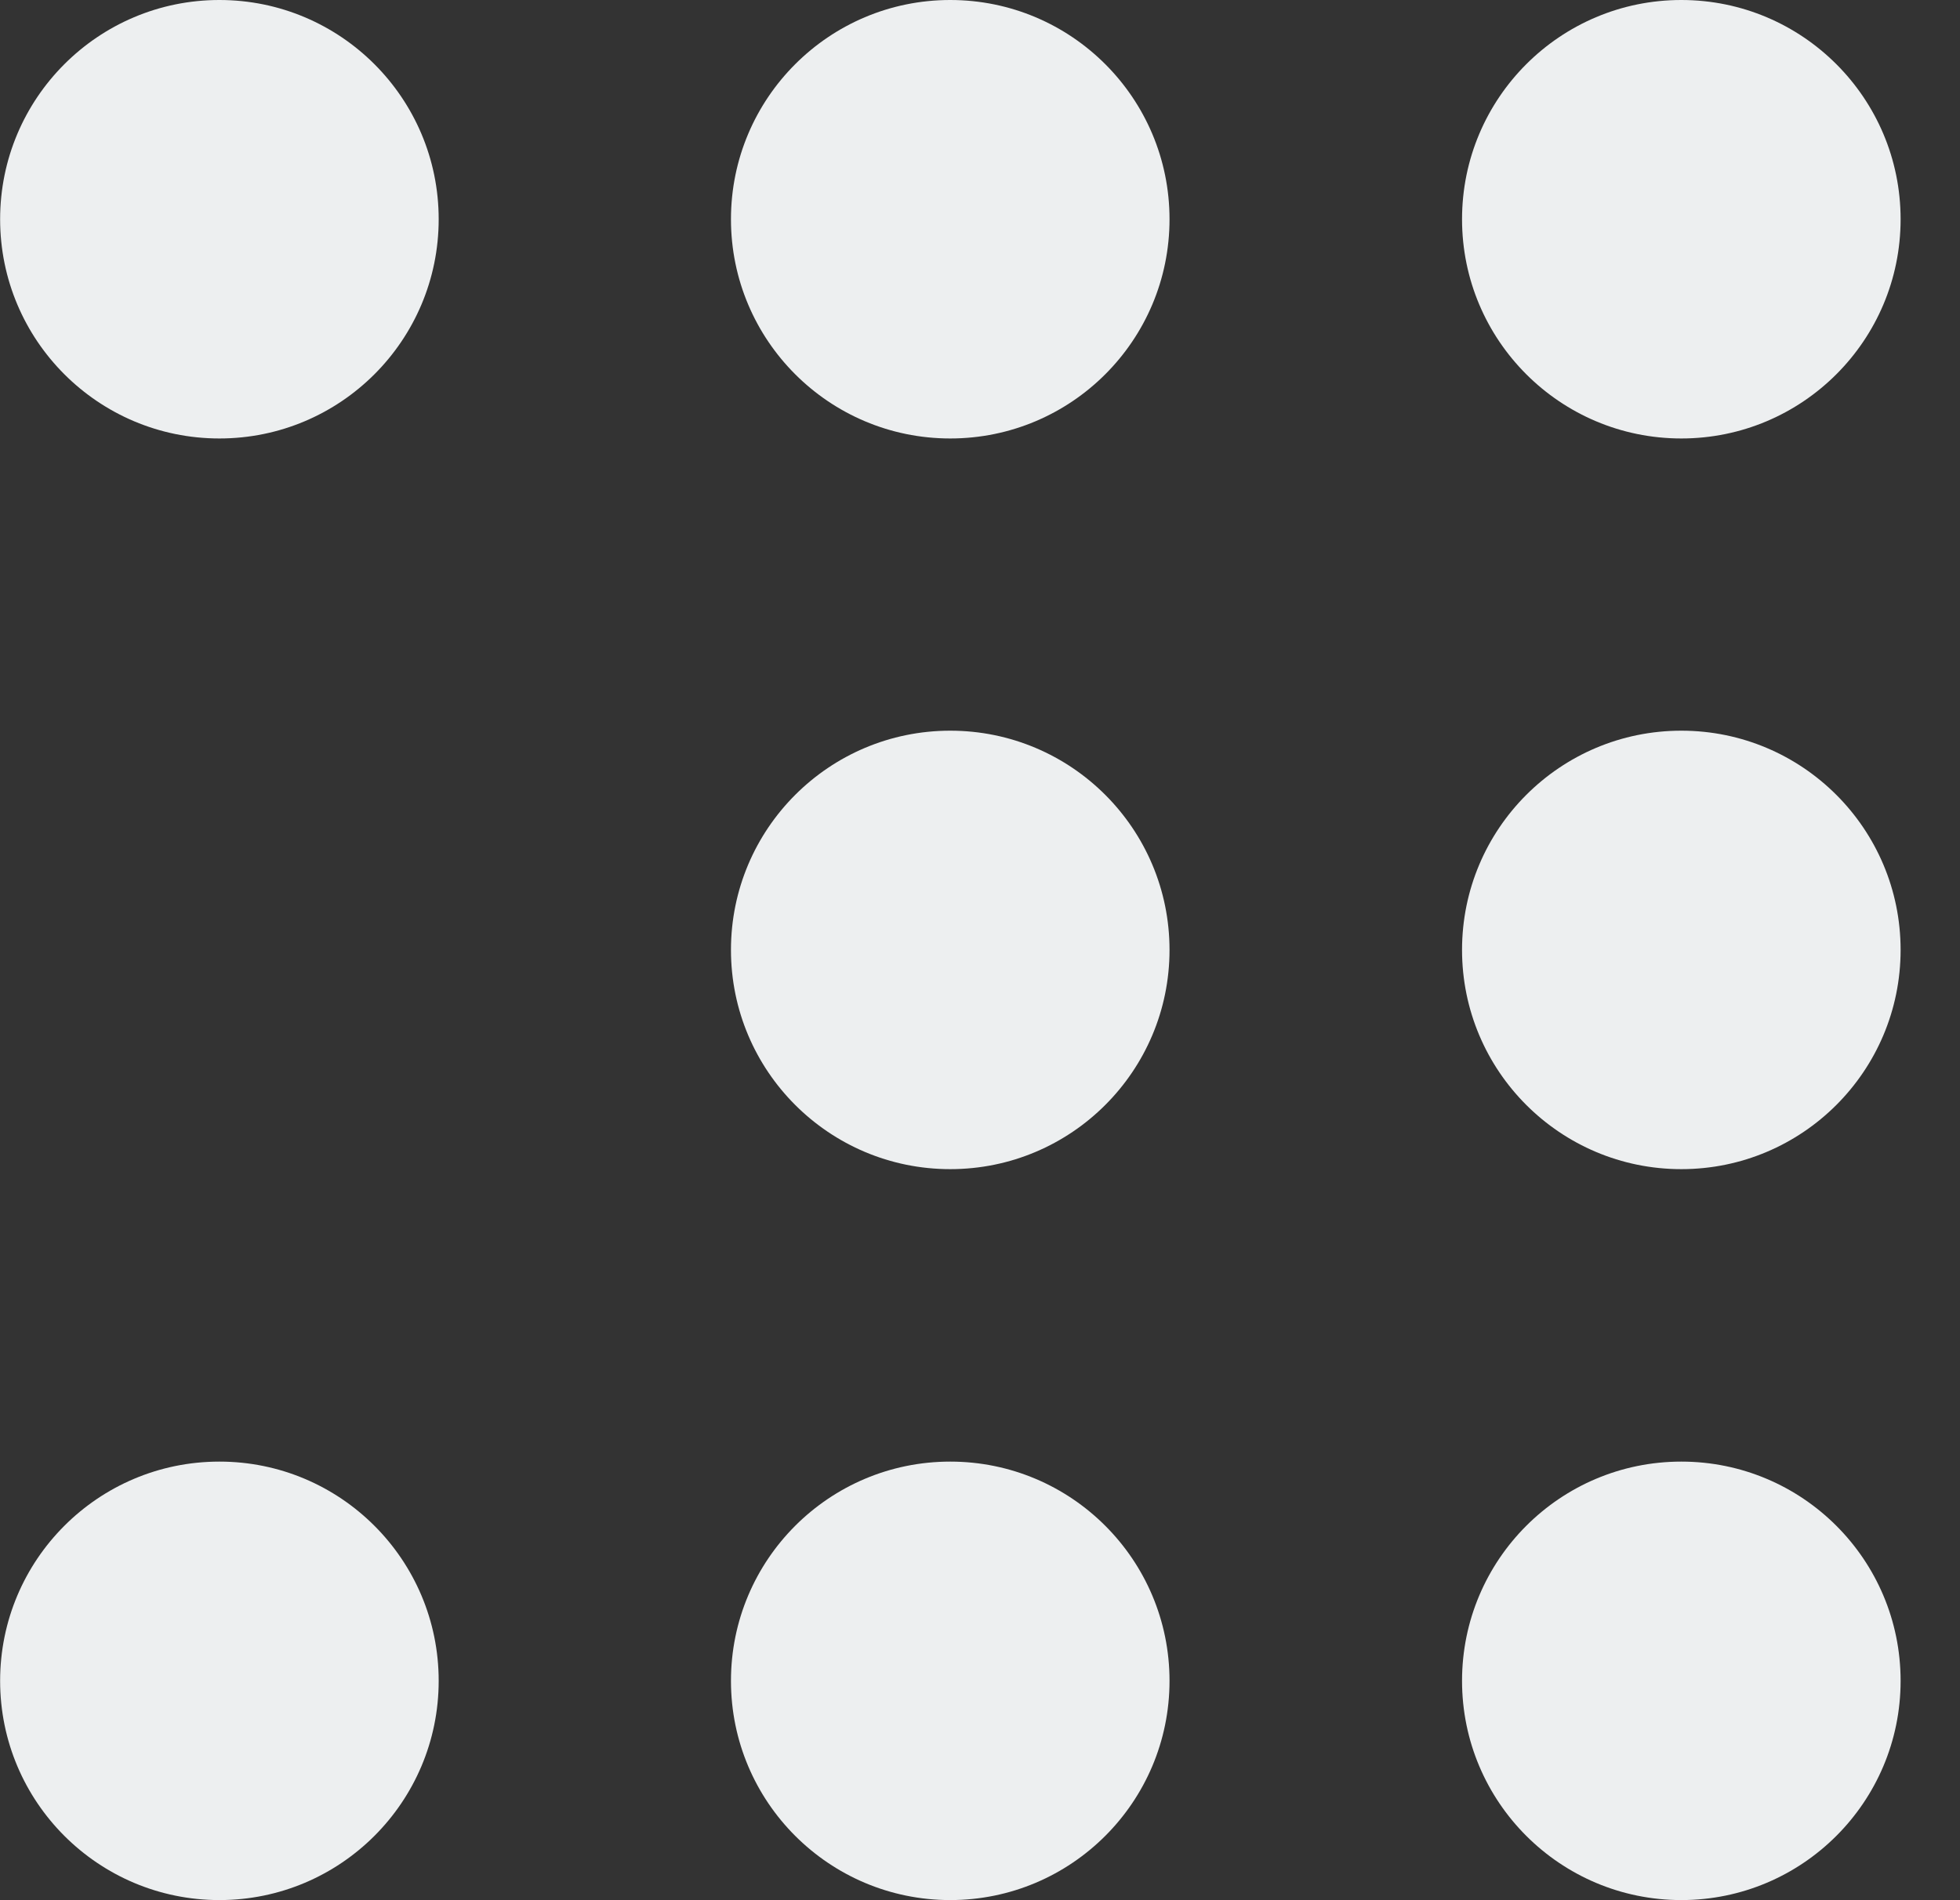 <svg width="33" height="32" viewBox="0 0 33 32" fill="none" xmlns="http://www.w3.org/2000/svg">
<rect x="0" y="0" width="33" height="32" fill="#333333" stroke="none"/>
<ellipse rx="3.692" ry="3.692" transform="matrix(-1 0 0 1 3.694 28.306)" fill="#EDEFF0"/>
<ellipse rx="3.692" ry="3.692" transform="matrix(-1 0 0 1 15.999 15.997)" fill="#EDEFF0"/>
<ellipse rx="3.692" ry="3.692" transform="matrix(-1 0 0 1 28.308 28.306)" fill="#EDEFF0"/>
<circle r="3.692" transform="matrix(-1 0 0 1 15.999 28.306)" fill="#EDEFF0"/>
<ellipse rx="3.692" ry="3.692" transform="matrix(-1 0 0 1 28.308 15.997)" fill="#EDEFF0"/>
<ellipse rx="3.692" ry="3.692" transform="matrix(-1 0 0 1 3.694 3.692)" fill="#EDEFF0"/>
<ellipse rx="3.692" ry="3.692" transform="matrix(-1 0 0 1 15.999 3.692)" fill="#EDEFF0"/>
<ellipse rx="3.692" ry="3.692" transform="matrix(-1 0 0 1 28.308 3.692)" fill="#EDEFF0"/>
</svg>
